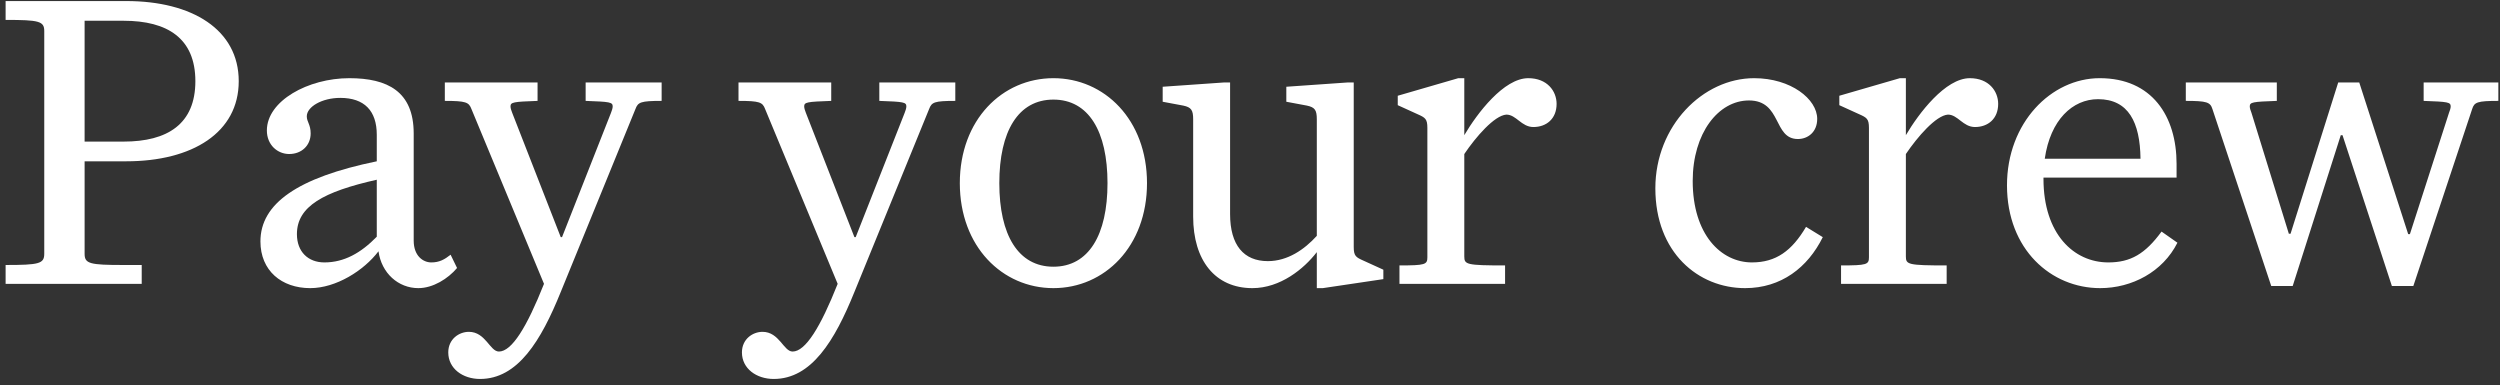 <svg width="344" height="53" viewBox="0 0 344 53" fill="none" xmlns="http://www.w3.org/2000/svg"><rect x="0" y="0" width="344" height="53" fill="#333333" stroke="none"/><path d="M329.122 39.352l-6.793-20.753h-.237l-6.616 20.753h-2.954l-8.093-24.35c-.295-.943-.768-1.12-3.662-1.12v-2.535h12.523v2.535c-3.367.118-3.721.177-3.721.767 0 .236.118.59.236.884l5.139 16.626h.237l6.557-20.812h2.895l6.734 20.87h.236l5.376-16.684c.118-.295.236-.648.236-.884 0-.59-.354-.649-3.721-.767v-2.535h10.279v2.535c-2.895 0-3.308.177-3.604 1.12l-8.093 24.35h-2.954zM299.613 33.397c-2.008 4.01-6.262 6.25-10.633 6.25-6.735 0-12.819-5.307-12.819-14.15 0-8.608 6.084-14.74 12.76-14.74 7.207 0 10.574 5.248 10.574 11.792v1.887h-18.313v.176c0 7.606 4.194 11.497 8.92 11.497 3.072 0 5.081-1.18 7.325-4.245l2.186 1.533zm-10.929-19.75c-3.485 0-6.557 2.83-7.325 8.194h13.174c-.059-5.01-1.654-8.195-5.849-8.195zM267.86 36.522v2.535h-14.532v-2.535c3.544 0 3.839-.118 3.839-1.12V17.597c0-1.239-.295-1.415-1.358-1.887l-2.718-1.238v-1.297l8.33-2.417h.827v7.84c1.772-3.006 5.435-7.84 8.802-7.84 2.599 0 3.899 1.768 3.899 3.537 0 2.063-1.418 3.184-3.19 3.184-1.654 0-2.363-1.71-3.722-1.71-1.654.118-4.194 3.066-5.789 5.424v14.09c0 1.12.295 1.239 5.612 1.239zM240.655 13.823c-4.195 0-7.739 4.481-7.739 11.084 0 7.37 3.899 11.202 8.152 11.202 3.308 0 5.494-1.592 7.443-4.893l2.304 1.415c-2.067 4.185-5.73 7.016-10.692 7.016-6.439 0-12.347-4.894-12.347-13.737 0-8.608 6.558-15.152 13.587-15.152 5.081 0 8.684 2.889 8.684 5.6 0 1.828-1.299 2.771-2.658 2.771-3.426 0-2.186-5.306-6.734-5.306zM207.098 36.522v2.535h-14.532v-2.535c3.544 0 3.84-.118 3.84-1.12V17.597c0-1.239-.296-1.415-1.359-1.887l-2.717-1.238v-1.297l8.329-2.417h.827v7.84c1.772-3.006 5.435-7.84 8.802-7.84 2.599 0 3.899 1.768 3.899 3.537 0 2.063-1.418 3.184-3.19 3.184-1.654 0-2.363-1.71-3.722-1.71-1.654.118-4.194 3.066-5.789 5.424v14.09c0 1.12.295 1.239 5.612 1.239zM190.349 38.408l-8.329 1.239h-.827v-4.953c-1.773 2.3-5.022 4.953-8.862 4.953-5.139 0-8.152-3.833-8.152-9.846V16.418c0-1.239-.236-1.651-1.359-1.887l-2.835-.53v-2.064l8.447-.59h.828v18.1c0 4.304 1.89 6.485 5.198 6.485 2.718 0 5.021-1.592 6.735-3.478V16.417c0-1.238-.237-1.65-1.359-1.886l-2.836-.53v-2.064l8.448-.59h.827v22.64c0 1.238.295 1.415 1.359 1.886l2.717 1.238v1.297zM132.071 25.202c0-8.726 5.849-14.444 12.879-14.444 7.029 0 12.878 5.718 12.878 14.444s-5.849 14.445-12.878 14.445c-7.03 0-12.879-5.72-12.879-14.445zm20.322 0c0-7.134-2.599-11.497-7.443-11.497-4.845 0-7.444 4.363-7.444 11.497 0 7.134 2.599 11.497 7.444 11.497 4.844 0 7.443-4.363 7.443-11.497zM117.567 40.177c-2.717 6.721-5.907 11.968-11.106 11.968-2.363 0-4.371-1.415-4.371-3.655 0-1.828 1.477-2.83 2.835-2.83 2.304 0 2.895 2.712 4.136 2.712 1.772 0 3.839-3.36 6.202-9.315l-9.983-24.055c-.355-.943-.768-1.12-3.663-1.12v-2.535h12.76v2.535c-3.367.118-3.721.177-3.721.767 0 .236.118.59.236.884l6.675 17.098h.177l6.735-17.098c.118-.295.236-.648.236-.884 0-.59-.354-.649-3.721-.767v-2.535h10.456v2.535c-2.895 0-3.249.177-3.604 1.12l-10.279 25.175zM77.158 40.177c-2.717 6.721-5.907 11.968-11.106 11.968-2.363 0-4.371-1.415-4.371-3.655 0-1.828 1.477-2.83 2.835-2.83 2.304 0 2.895 2.712 4.135 2.712 1.773 0 3.84-3.36 6.203-9.315l-9.983-24.055c-.355-.943-.768-1.12-3.663-1.12v-2.535h12.76v2.535c-3.367.118-3.722.177-3.722.767 0 .236.119.59.237.884l6.675 17.098h.177l6.735-17.098c.118-.295.236-.648.236-.884 0-.59-.354-.649-3.722-.767v-2.535h10.457v2.535c-2.895 0-3.25.177-3.604 1.12L77.158 40.178z" fill="#fff"/><path d="M57.574 39.647c-2.777 0-5.08-2.064-5.494-5.07-2.009 2.652-5.848 5.07-9.393 5.07-3.958 0-6.852-2.418-6.852-6.427 0-5.188 5.08-8.784 16.009-11.025V18.54c0-3.302-1.714-5.07-5.022-5.07-2.54 0-4.608 1.238-4.608 2.535 0 .766.532 1.12.532 2.358 0 1.65-1.24 2.83-2.954 2.83-1.595 0-3.071-1.238-3.071-3.243 0-4.068 5.67-7.192 11.342-7.192 5.258 0 8.861 1.827 8.861 7.605v14.74c0 2.122 1.3 3.006 2.422 3.006 1.123 0 1.831-.413 2.658-1.061l.887 1.828c-1.241 1.473-3.309 2.77-5.317 2.77zm-5.73-14.917c-7.326 1.651-10.988 3.656-10.988 7.488 0 2.417 1.536 3.891 3.78 3.891 2.718 0 5.022-1.297 7.208-3.537V24.73zM6.09 34.93V4.272c0-1.356-.71-1.533-5.318-1.533V.145h16.6c9.098 0 15.478 3.95 15.478 11.025s-6.38 11.025-15.478 11.025h-5.73V34.93c0 1.356.709 1.533 5.317 1.533h2.54v2.594H.772v-2.594c4.608 0 5.317-.177 5.317-1.533zm5.552-15.447h5.376c6.026 0 9.865-2.417 9.865-8.313 0-5.895-3.84-8.313-9.865-8.313h-5.376v16.626z" fill="#fff"/></svg>